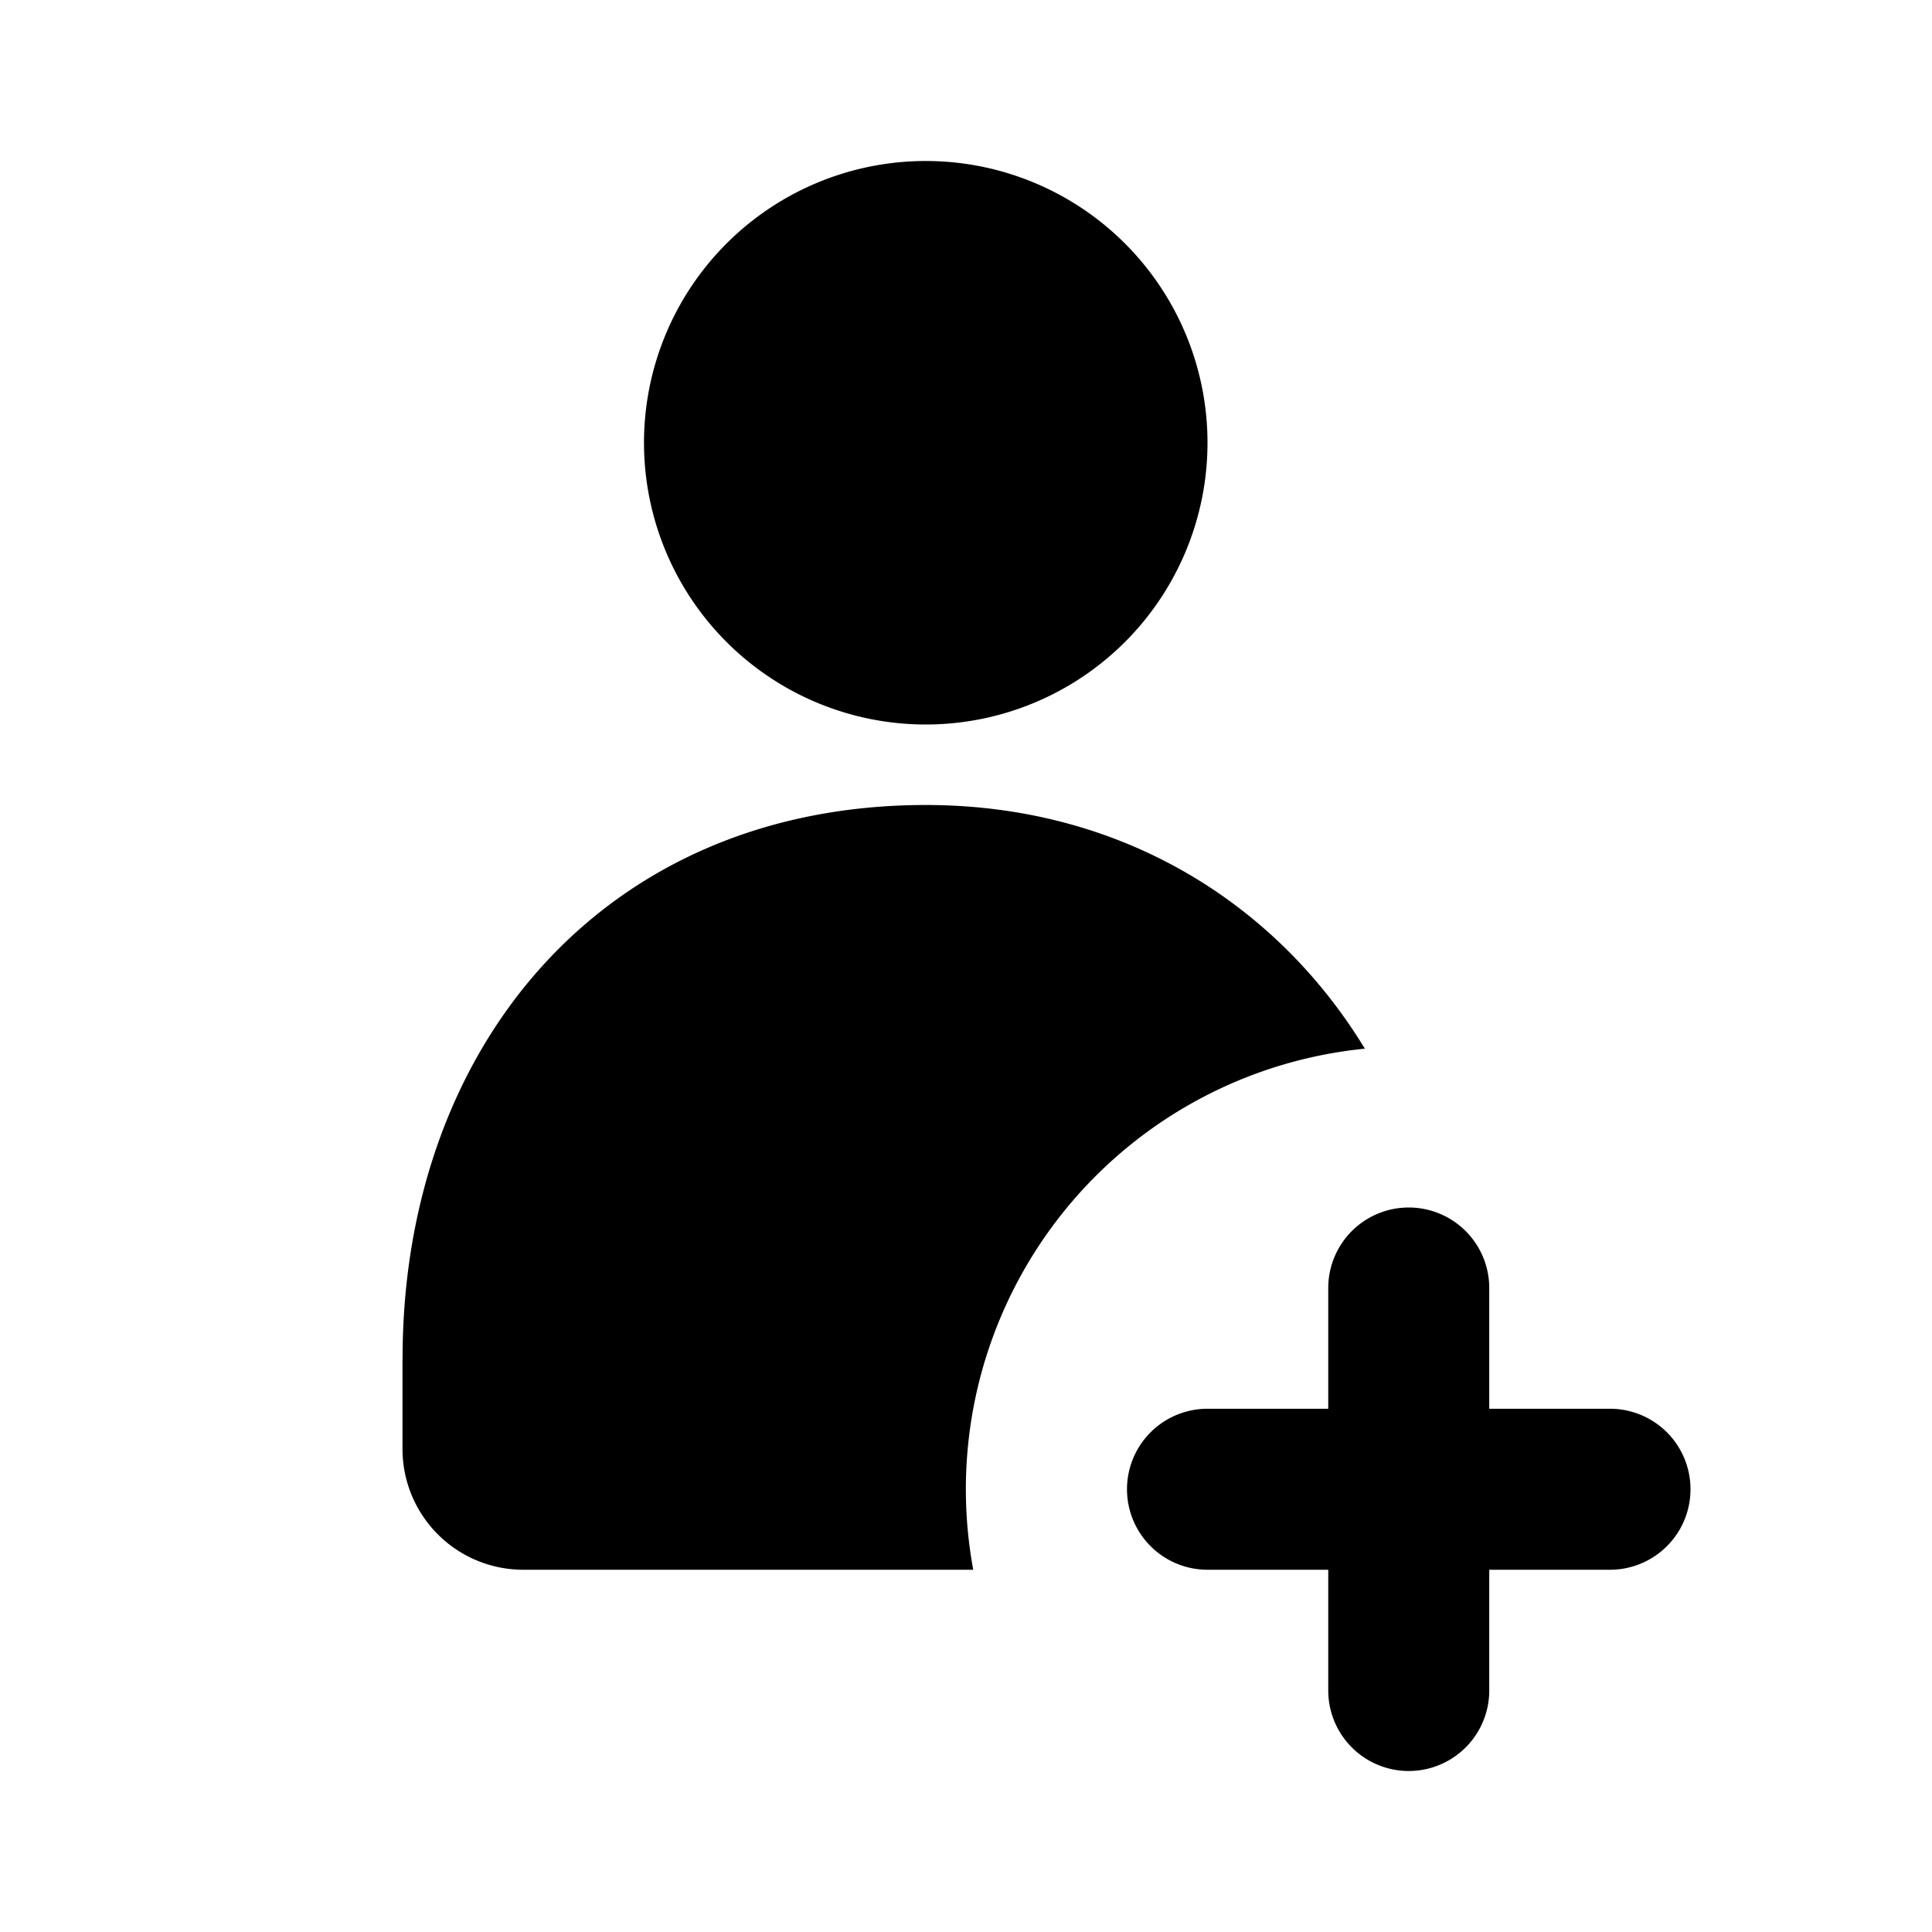 <svg width="24" height="24" viewBox="0 0 24 24" fill="none" xmlns="http://www.w3.org/2000/svg">
    <path fill-rule="evenodd" clip-rule="evenodd" d="M15 5.5a3.5 3.5 0 11-7 0 3.5 3.5 0 017 0zM5 16.875V18a1.5 1.5 0 001.5 1.5h5.59a5.5 5.5 0 014.865-6.473C15.842 11.2 13.906 10 11.501 10c-4 0-6.5 3-6.5 6.875zm9 1.625a1 1 0 011-1h1.5V16a1 1 0 112 0v1.5H20a1 1 0 110 2h-1.5V21a1 1 0 11-2 0v-1.5H15a1 1 0 01-1-1z" fill="currentColor"/>
</svg>
